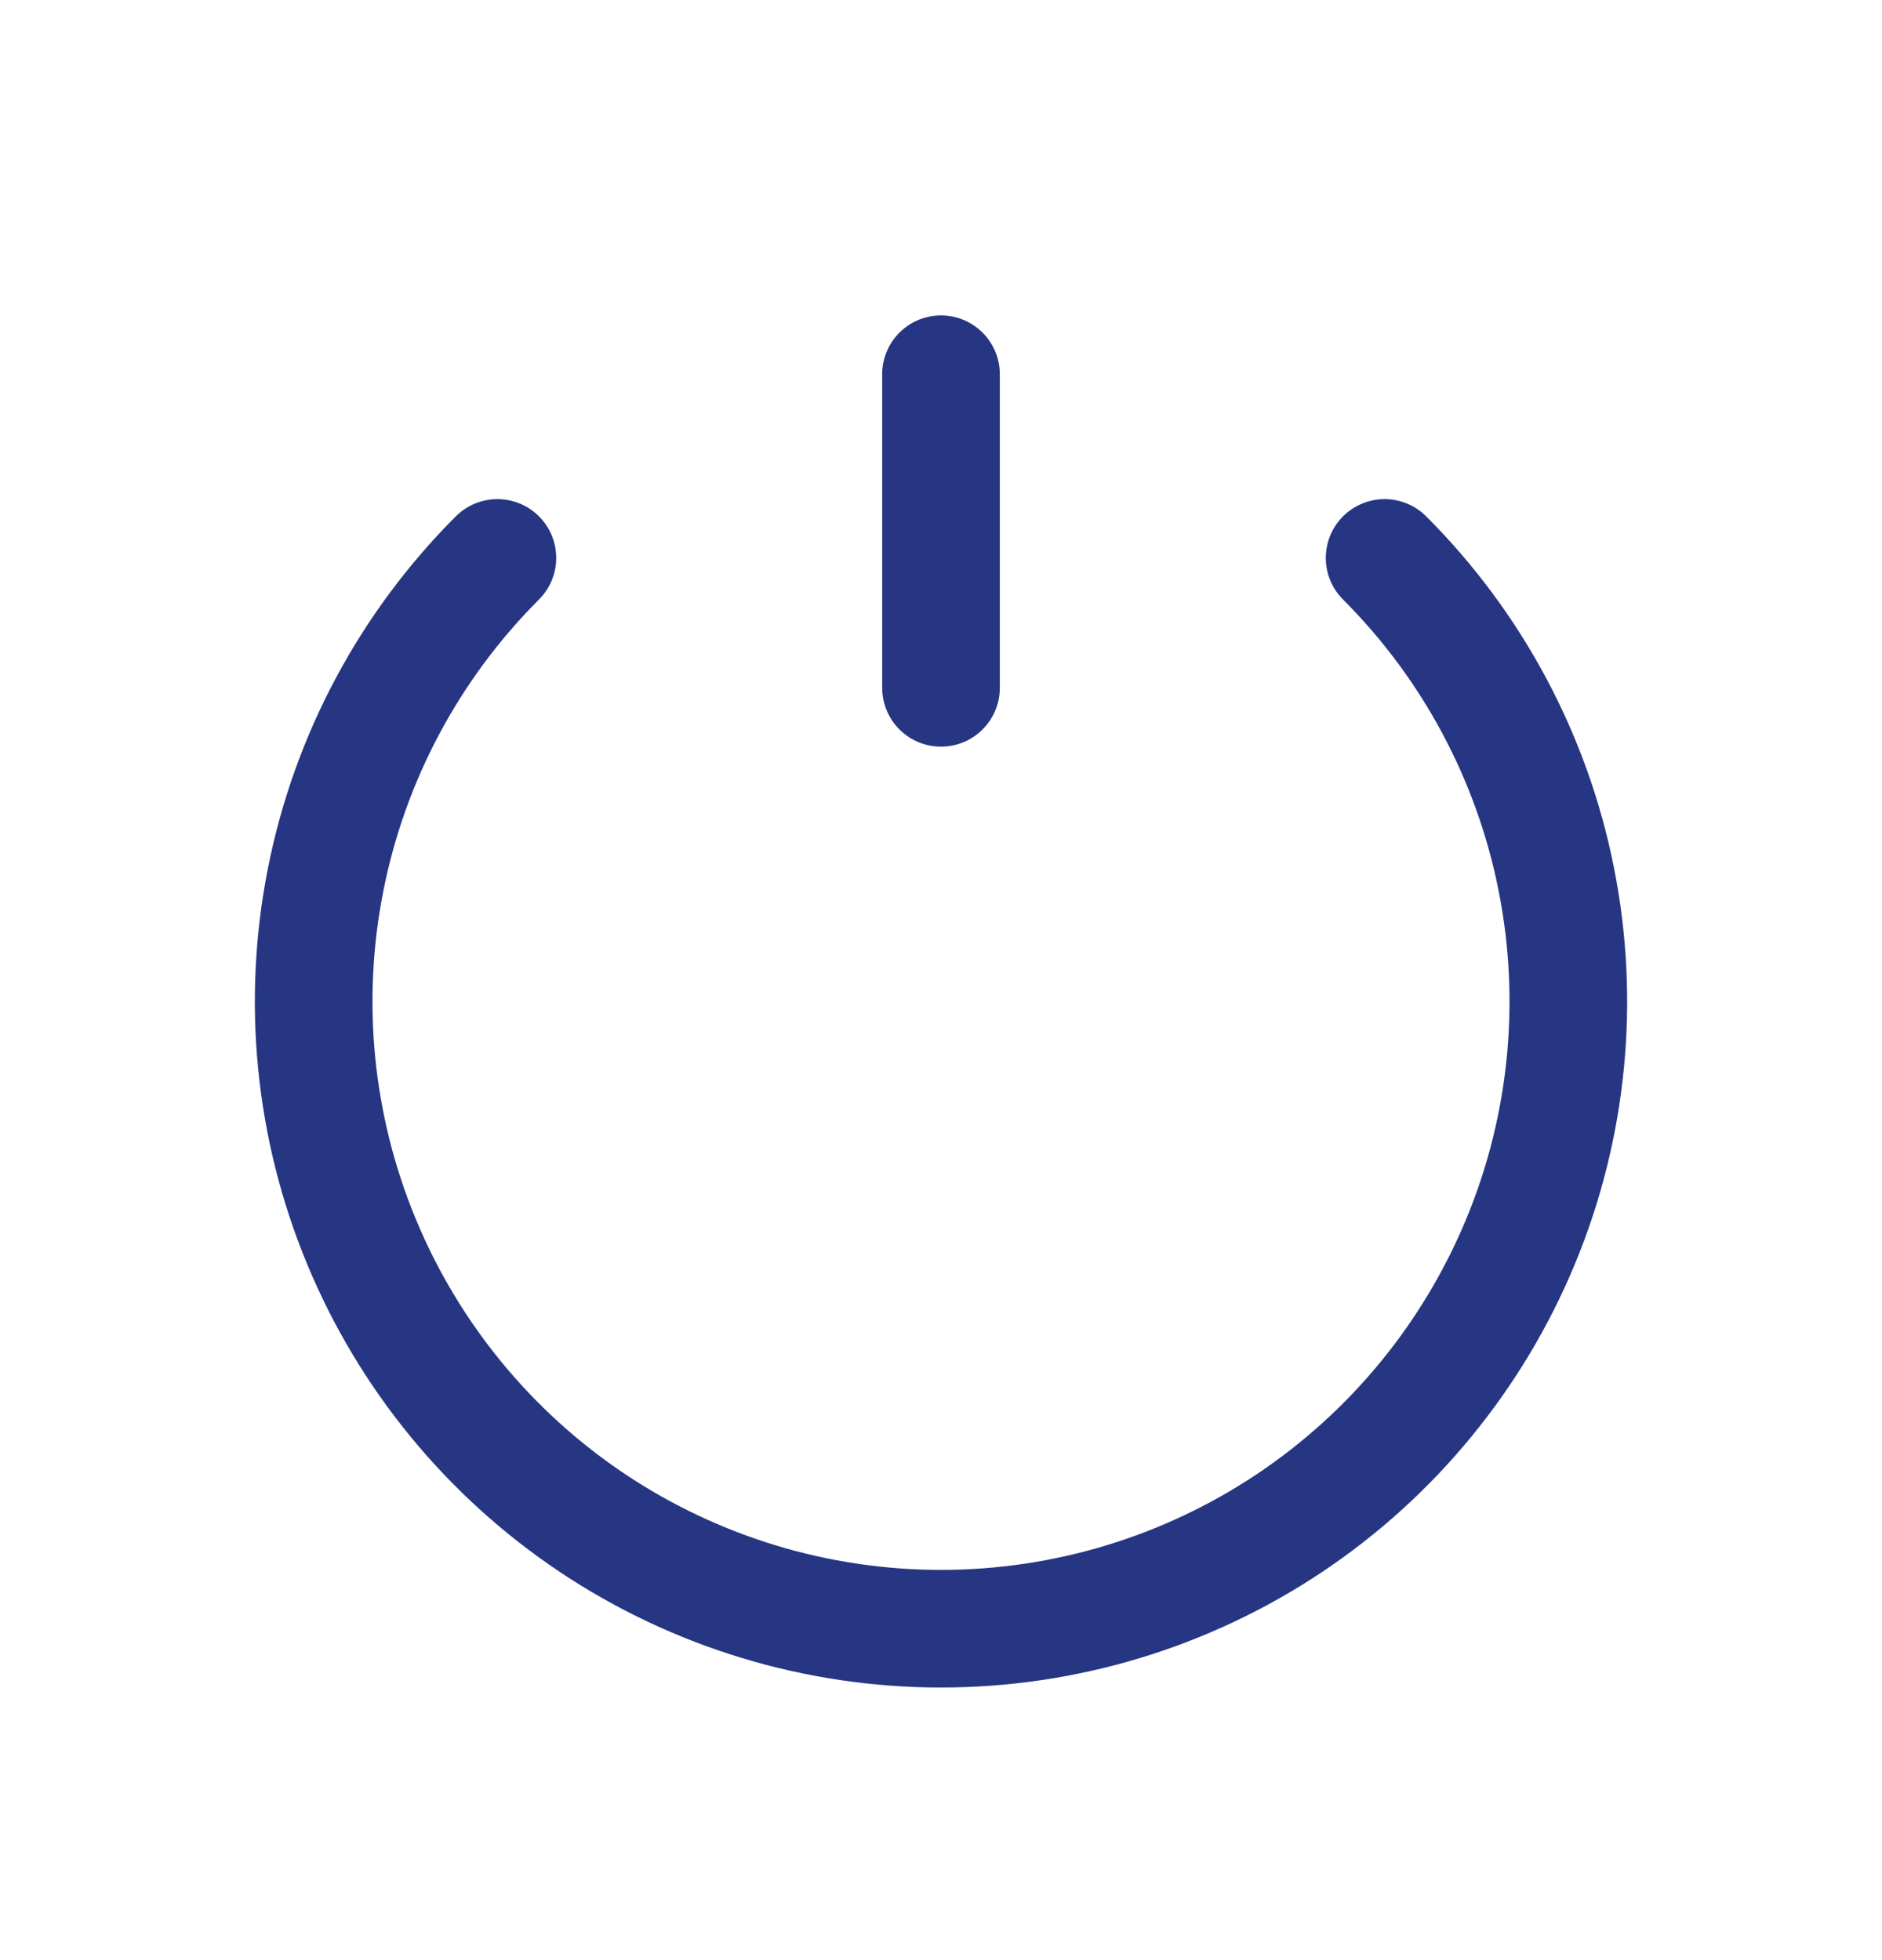 <svg width="24" height="25" viewBox="0 0 24 25" fill="none" xmlns="http://www.w3.org/2000/svg">
<path d="M6.343 7.116C5.224 8.235 4.462 9.66 4.154 11.212C3.845 12.764 4.003 14.373 4.609 15.834C5.214 17.296 6.24 18.546 7.555 19.425C8.871 20.304 10.418 20.773 12 20.773C13.582 20.773 15.129 20.304 16.445 19.425C17.76 18.546 18.785 17.296 19.391 15.834C19.997 14.373 20.155 12.764 19.846 11.212C19.538 9.66 18.776 8.235 17.657 7.116" stroke="#263682" stroke-width="1.5" stroke-linecap="round"/>
<path d="M12 8.773L12 4.773" stroke="#263682" stroke-width="1.5" stroke-linecap="round"/>
</svg>
